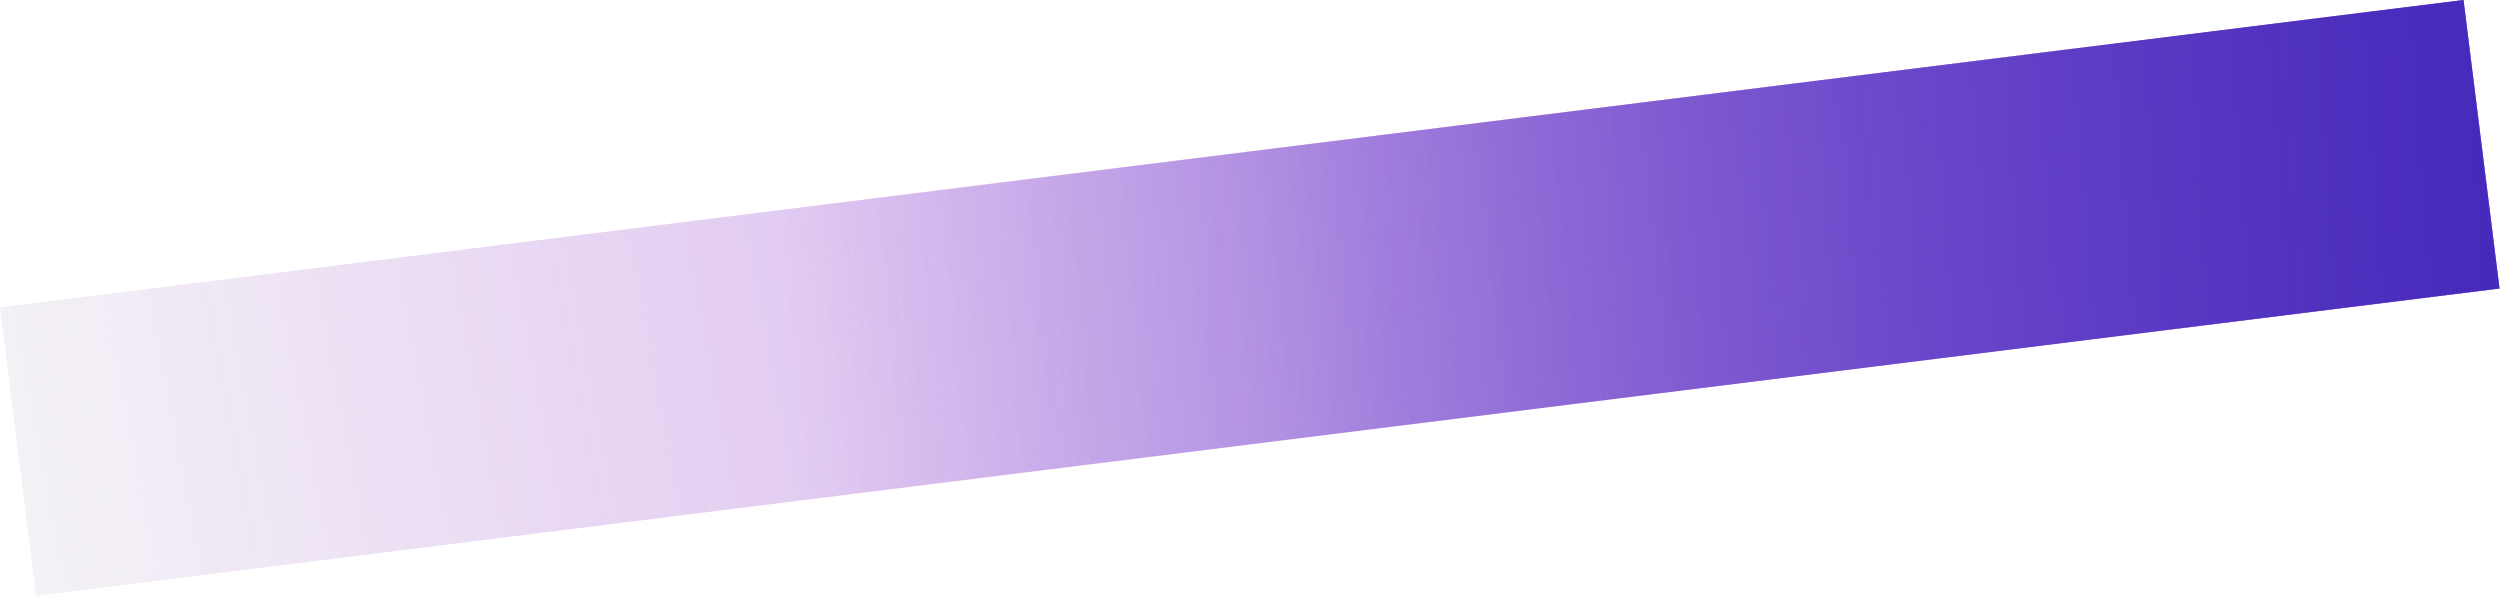 <svg width="1246" height="297" viewBox="0 0 1246 297" fill="none" xmlns="http://www.w3.org/2000/svg">
<rect y="153.198" width="1237.33" height="144.886" transform="rotate(-7.112 0 153.198)" fill="#CFCBD2" fill-opacity="0.2"/>
<rect y="153.198" width="1237.33" height="144.886" transform="rotate(-7.112 0 153.198)" fill="url(#paint0_linear_580_5053)"/>
<rect y="153.198" width="1237.33" height="144.886" transform="rotate(-7.112 0 153.198)" fill="url(#paint1_linear_580_5053)"/>
<rect y="153.198" width="1237.33" height="144.886" transform="rotate(-7.112 0 153.198)" fill="url(#paint2_linear_580_5053)"/>
<defs>
<linearGradient id="paint0_linear_580_5053" x1="1113.7" y1="303.932" x2="-11.057" y2="375.27" gradientUnits="userSpaceOnUse">
<stop offset="0.158" stop-color="#CB98ED"/>
<stop offset="1" stop-color="#CB98ED" stop-opacity="0"/>
</linearGradient>
<linearGradient id="paint1_linear_580_5053" x1="1286.67" y1="298.951" x2="618.677" y2="295.678" gradientUnits="userSpaceOnUse">
<stop stop-color="#8B63DA"/>
<stop offset="1" stop-color="#8B63DA" stop-opacity="0"/>
</linearGradient>
<linearGradient id="paint2_linear_580_5053" x1="1356.62" y1="303.858" x2="385.28" y2="250.389" gradientUnits="userSpaceOnUse">
<stop stop-color="#3C21B7"/>
<stop offset="1" stop-color="#3C21B7" stop-opacity="0"/>
</linearGradient>
</defs>
</svg>
